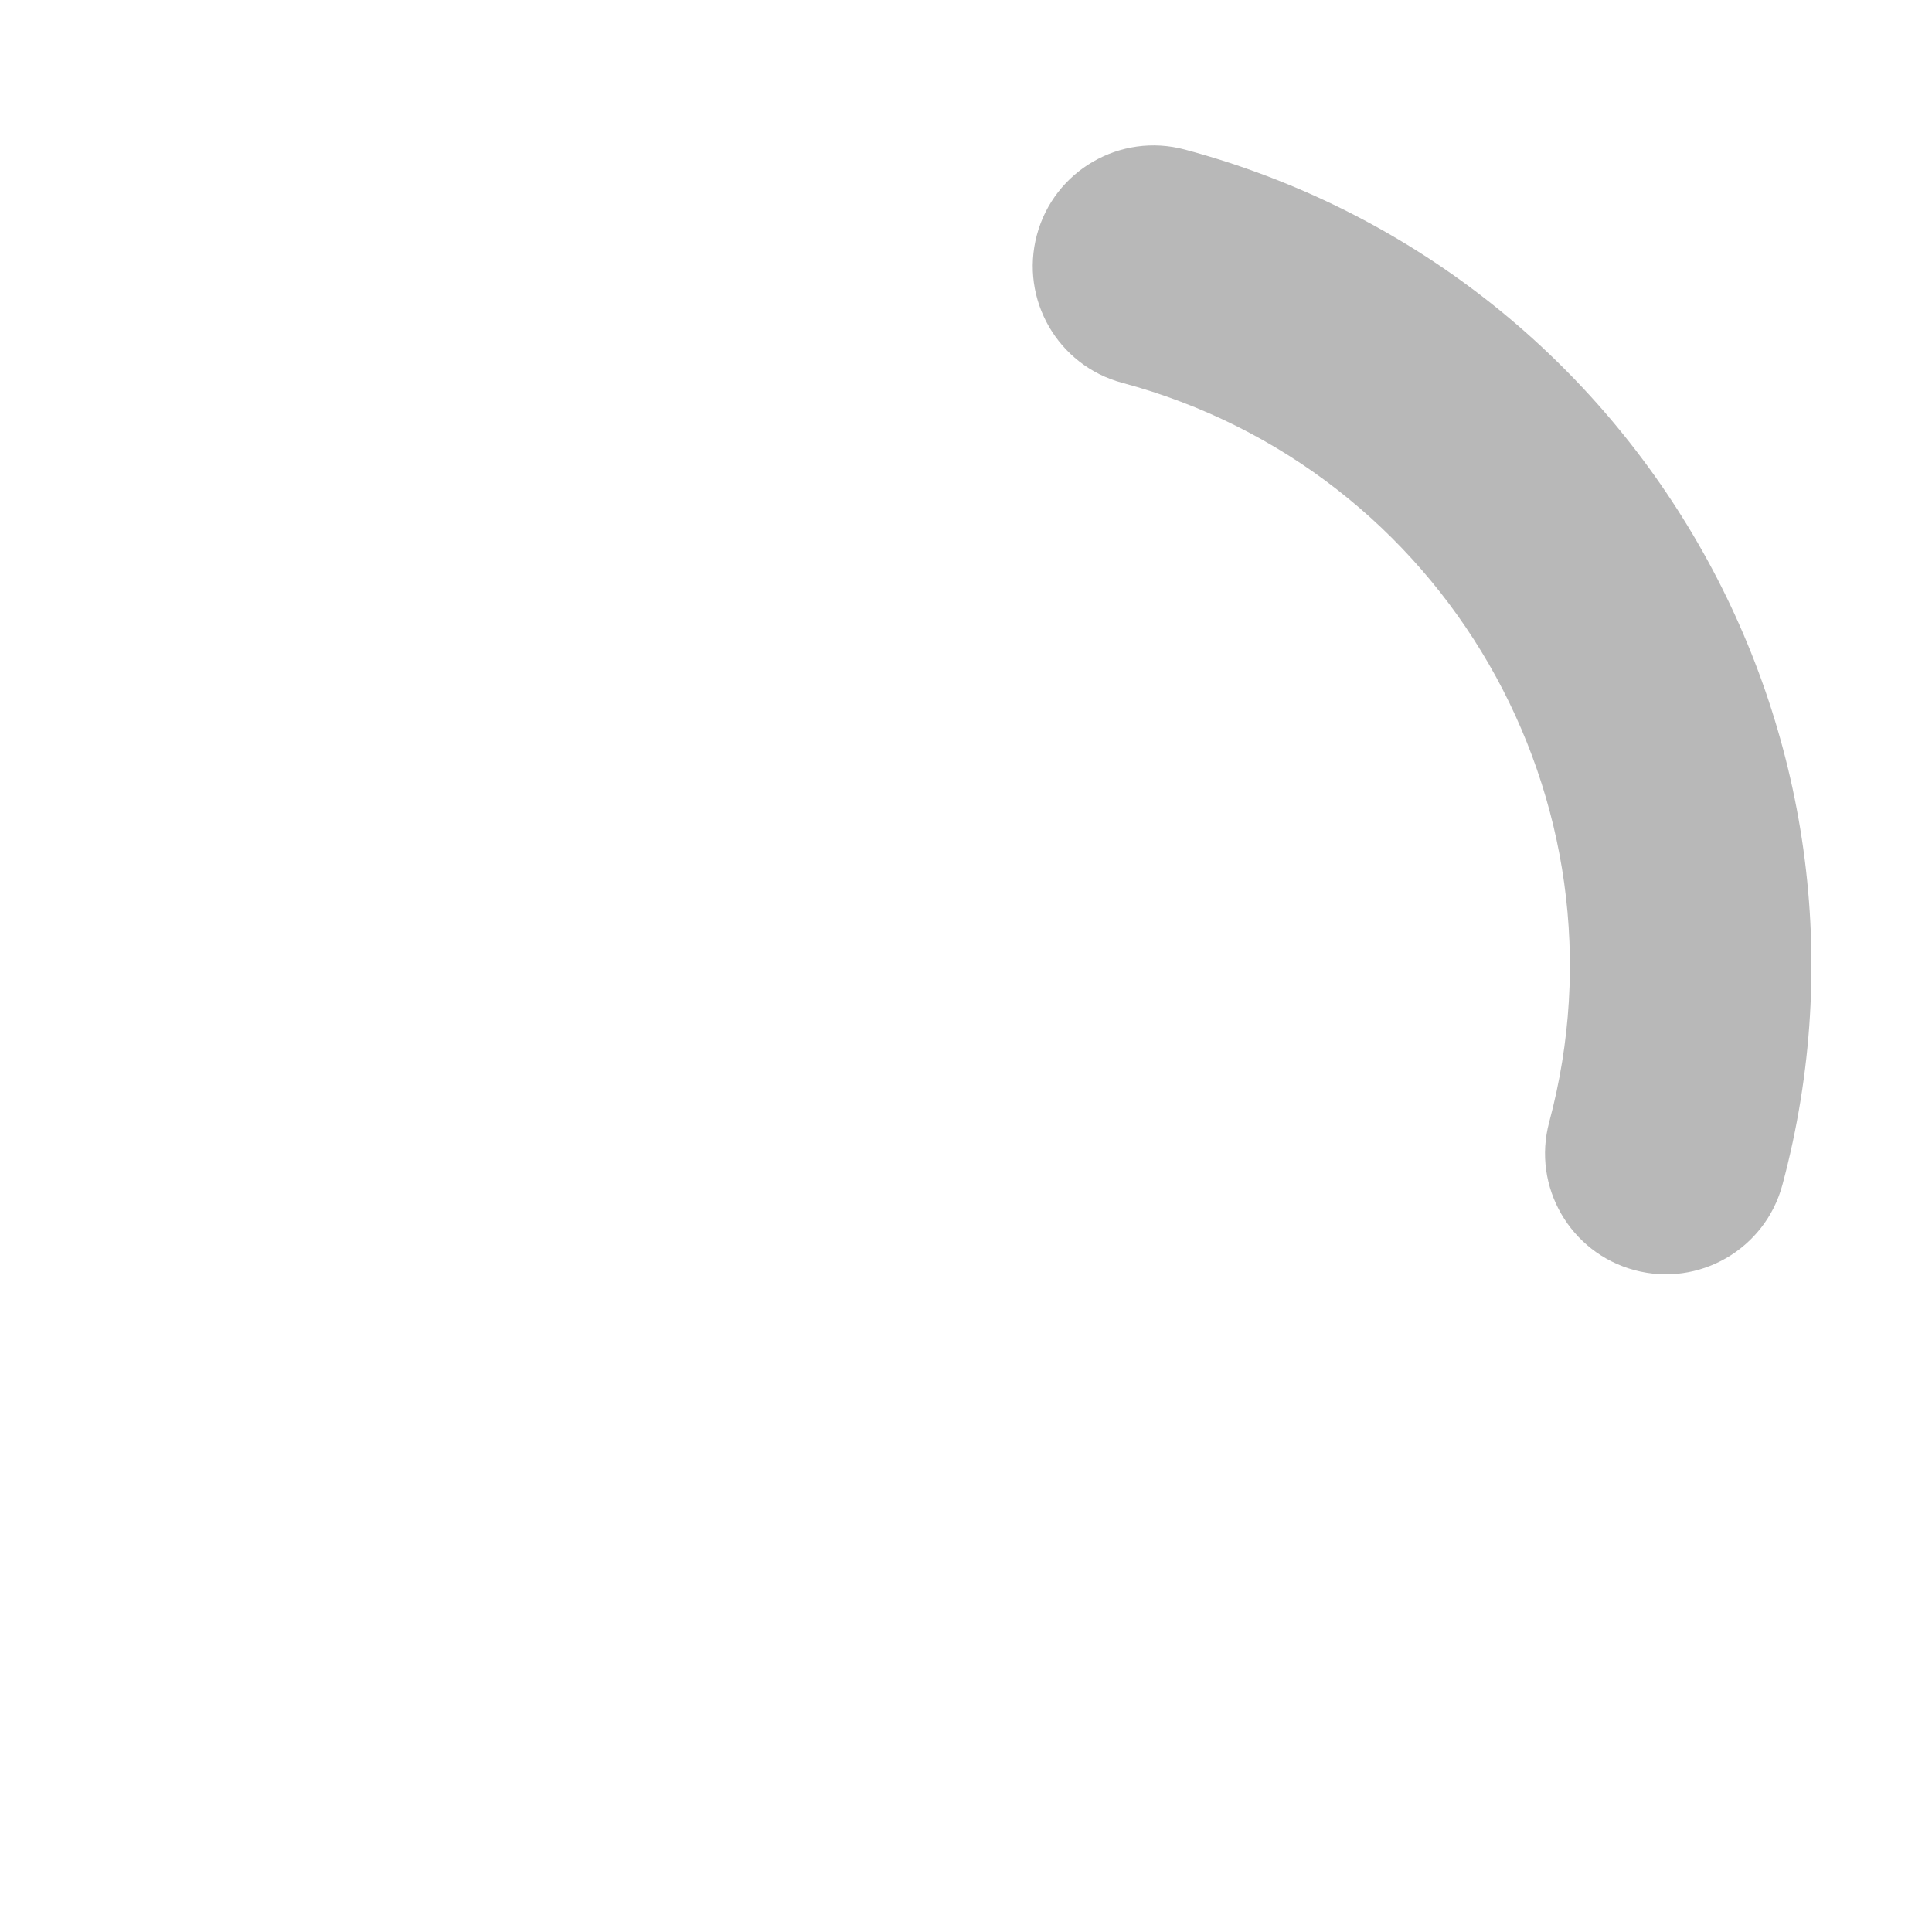 <svg width="32" height="32" viewBox="0 0 32 32" fill="none" xmlns="http://www.w3.org/2000/svg">
<path fill-rule="evenodd" clip-rule="evenodd" d="M17.174 3.891C17.46 2.824 18.557 2.191 19.624 2.477C27.092 4.478 31.524 12.155 29.523 19.623C29.237 20.691 28.14 21.324 27.074 21.038C26.007 20.752 25.373 19.655 25.659 18.588C27.089 13.254 23.923 7.77 18.588 6.341C17.521 6.055 16.888 4.958 17.174 3.891Z" fill="#B8B8B8"/>
</svg>
